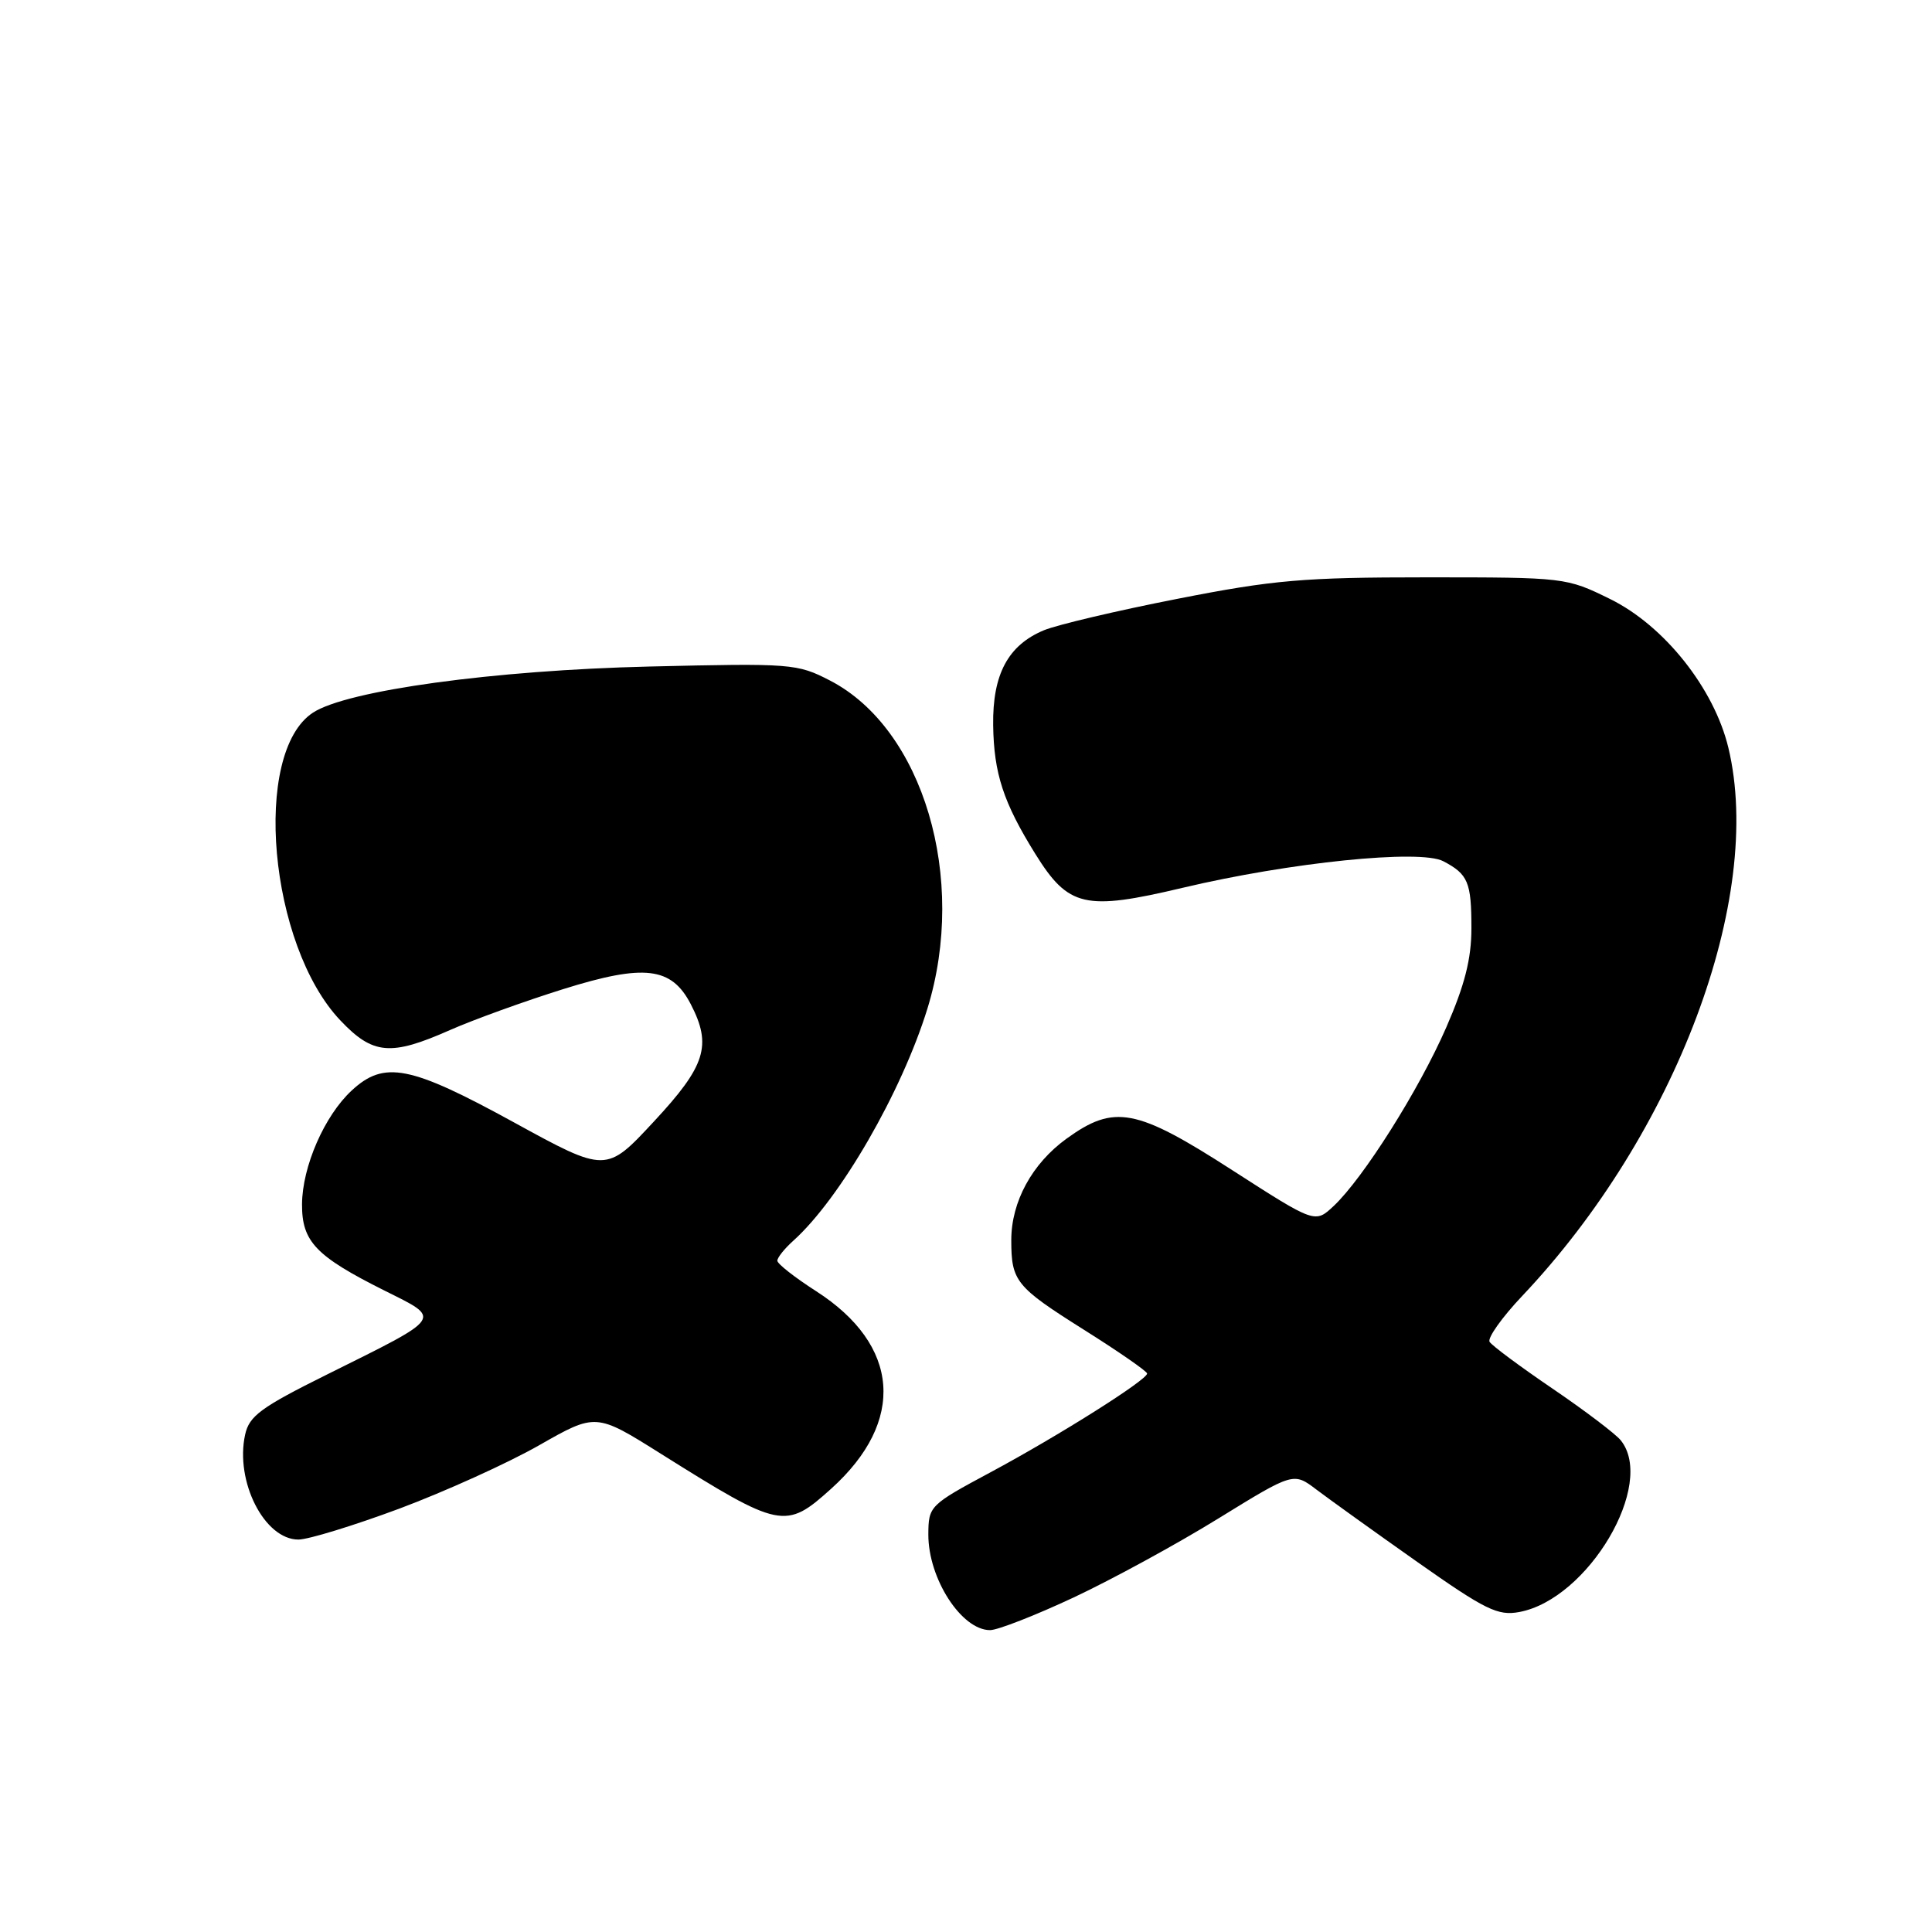 <?xml version="1.0" encoding="UTF-8" standalone="no"?>
<!DOCTYPE svg PUBLIC "-//W3C//DTD SVG 1.1//EN" "http://www.w3.org/Graphics/SVG/1.1/DTD/svg11.dtd" >
<svg xmlns="http://www.w3.org/2000/svg" xmlns:xlink="http://www.w3.org/1999/xlink" version="1.1" viewBox="0 0 256 256">
 <g >
 <path fill="currentColor"
d=" M 142.27 211.67 C 147.34 209.29 155.98 204.58 161.45 201.20 C 171.40 195.07 171.40 195.07 174.45 197.39 C 176.13 198.66 182.13 202.97 187.79 206.96 C 196.85 213.34 198.47 214.13 201.32 213.60 C 210.45 211.89 219.45 196.64 214.75 190.84 C 214.06 189.99 210.00 186.91 205.72 184.00 C 201.44 181.09 197.68 178.30 197.38 177.80 C 197.07 177.30 199.02 174.55 201.73 171.69 C 222.05 150.20 233.79 118.98 229.02 99.09 C 227.13 91.21 220.51 82.89 213.34 79.37 C 207.55 76.52 207.34 76.50 189.00 76.50 C 172.73 76.50 168.76 76.84 156.00 79.35 C 148.03 80.91 140.07 82.79 138.33 83.51 C 133.57 85.49 131.51 89.35 131.60 96.09 C 131.69 102.49 132.95 106.33 137.18 113.14 C 141.58 120.21 143.75 120.71 156.70 117.64 C 170.95 114.26 188.19 112.50 191.25 114.12 C 194.53 115.84 194.97 116.90 194.97 123.00 C 194.97 127.04 194.09 130.52 191.64 136.13 C 188.03 144.41 180.64 156.12 176.71 159.81 C 174.25 162.11 174.25 162.11 163.29 155.06 C 150.54 146.84 147.65 146.30 141.32 150.88 C 136.75 154.19 134.00 159.24 134.00 164.32 C 134.00 169.77 134.60 170.51 143.58 176.17 C 148.21 179.08 152.00 181.71 152.00 182.00 C 152.00 182.85 140.23 190.27 131.26 195.08 C 123.17 199.42 123.03 199.56 123.01 203.32 C 122.99 209.16 127.40 216.00 131.19 216.00 C 132.20 216.00 137.19 214.05 142.27 211.67 Z  M 52.92 199.90 C 58.96 197.64 67.29 193.87 71.43 191.51 C 78.96 187.22 78.96 187.22 87.60 192.65 C 103.44 202.59 104.08 202.72 110.15 197.25 C 120.05 188.32 119.27 178.23 108.13 171.08 C 105.31 169.27 103.00 167.46 103.00 167.05 C 103.00 166.64 103.95 165.45 105.12 164.40 C 111.32 158.83 119.47 144.72 122.89 133.64 C 128.21 116.38 122.33 96.57 109.99 90.18 C 105.64 87.93 104.90 87.87 86.00 88.32 C 65.46 88.81 45.97 91.48 41.47 94.43 C 33.36 99.74 35.63 125.24 45.10 135.21 C 49.41 139.76 51.76 139.97 59.62 136.49 C 62.75 135.11 69.52 132.66 74.67 131.05 C 85.39 127.70 88.98 128.13 91.53 133.06 C 94.36 138.52 93.51 141.23 86.66 148.59 C 80.32 155.42 80.32 155.42 68.08 148.71 C 54.33 141.17 50.91 140.50 46.60 144.50 C 42.99 147.84 40.05 154.58 40.02 159.58 C 40.00 164.52 41.84 166.45 50.95 171.01 C 58.60 174.83 58.90 174.39 43.33 182.13 C 34.57 186.48 33.02 187.62 32.48 190.10 C 31.12 196.29 35.04 204.00 39.54 204.00 C 40.85 204.00 46.87 202.15 52.92 199.90 Z "/>
</g>
</svg>